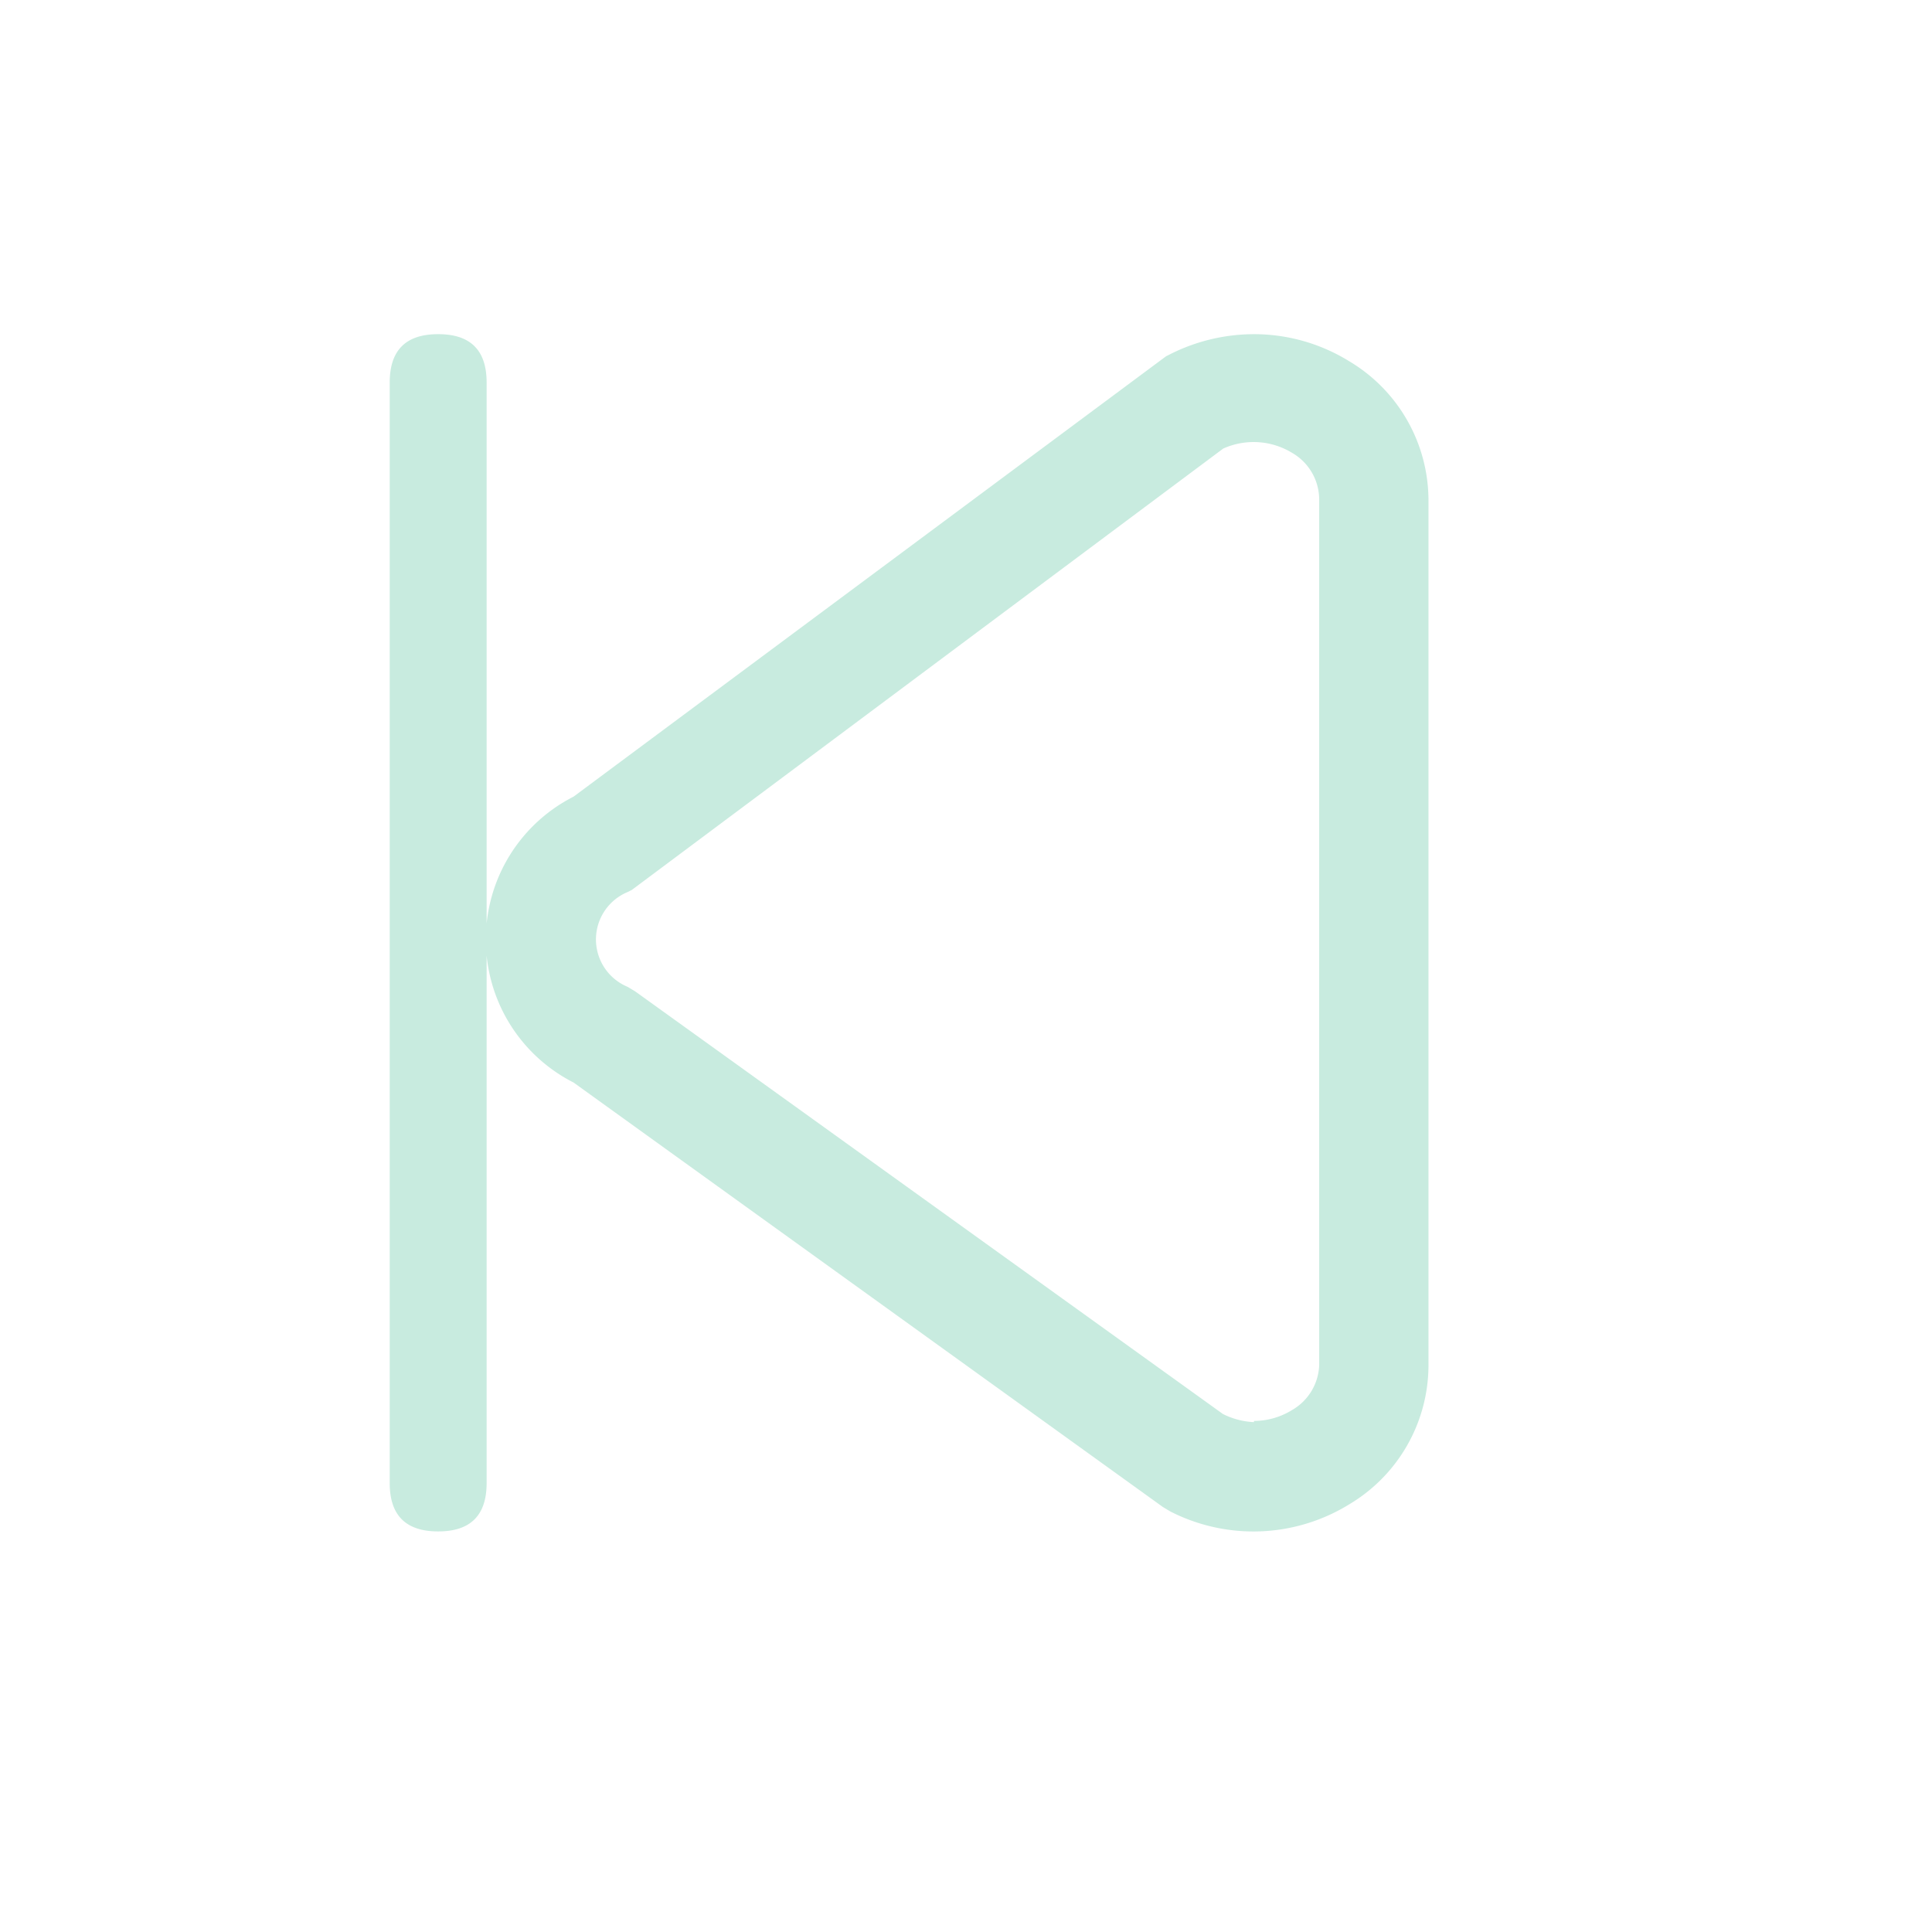 <?xml version="1.0" standalone="no"?><!DOCTYPE svg PUBLIC "-//W3C//DTD SVG 1.1//EN" "http://www.w3.org/Graphics/SVG/1.1/DTD/svg11.dtd"><svg class="icon" width="200px" height="200.00px" viewBox="0 0 1024 1024" version="1.1" xmlns="http://www.w3.org/2000/svg"><path fill="#c8ebdf" d="M664.64 177.12a96 96 0 0 1 50.56 14.4 85.92 85.92 0 0 1 41.92 73.12v459.52a85.92 85.92 0 0 1-41.92 73.12 96.8 96.8 0 0 1-94.88 3.84l-4-2.4L304 573.76a84.96 84.96 0 0 1 0-151.52L618.08 188.8l2.24-1.12a98.88 98.88 0 0 1 44.32-10.56z m0 576a38.4 38.4 0 0 0 20.16-5.76 28.64 28.64 0 0 0 14.4-23.84V264.64a28.64 28.64 0 0 0-14.4-24.64 39.2 39.2 0 0 0-36.48-2.24L334.88 471.68l-2.24 1.12a27.2 27.2 0 0 0 0 50.24l4 2.4 311.52 224a40.64 40.64 0 0 0 16.48 4.32zM257.92 811.68m-25.6 0l-0.16 0q-25.6 0-25.6-25.6l0-583.36q0-25.6 25.6-25.6l0.16 0q25.6 0 25.6 25.6l0 583.36q0 25.6-25.6 25.6Z" /></svg>
